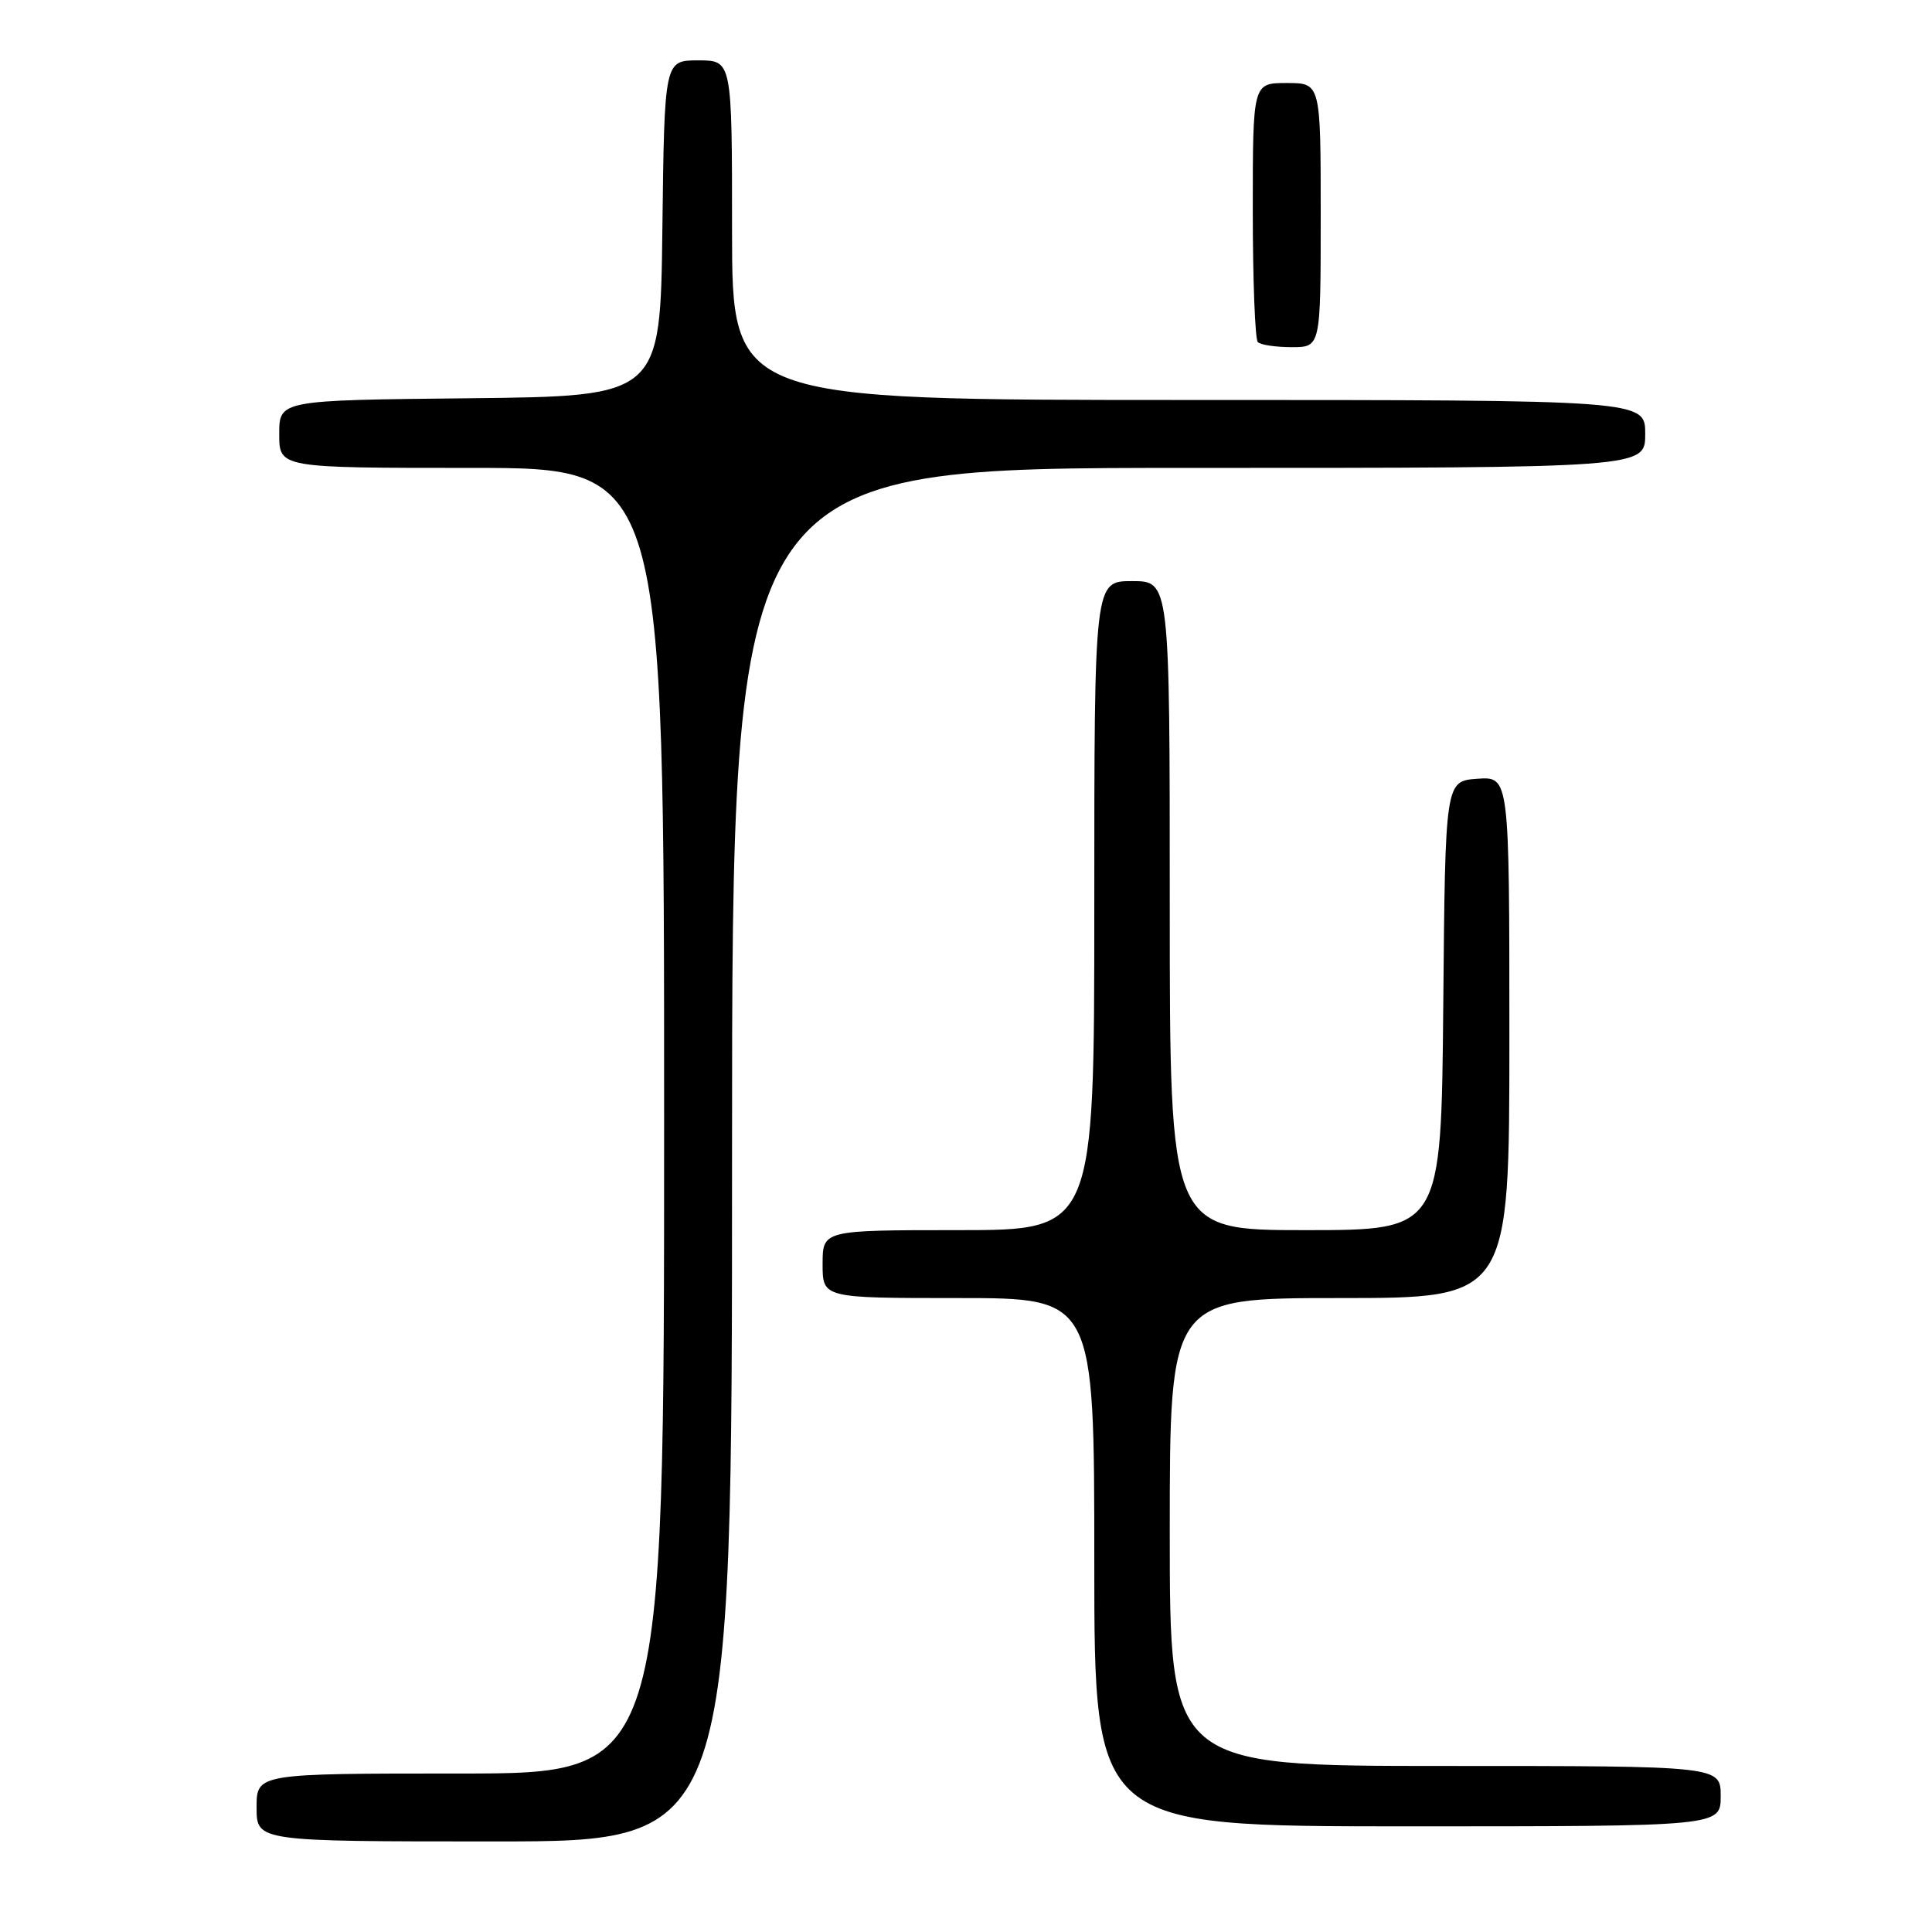 <?xml version="1.0" encoding="UTF-8" standalone="no"?>
<!DOCTYPE svg PUBLIC "-//W3C//DTD SVG 1.1//EN" "http://www.w3.org/Graphics/SVG/1.1/DTD/svg11.dtd" >
<svg xmlns="http://www.w3.org/2000/svg" xmlns:xlink="http://www.w3.org/1999/xlink" version="1.1" viewBox="0 0 256 256">
 <g >
 <path fill="currentColor"
d=" M 97.00 153.00 C 97.00 62.00 97.00 62.00 157.50 62.00 C 218.00 62.00 218.00 62.00 218.00 57.50 C 218.00 53.00 218.00 53.00 157.50 53.00 C 97.00 53.00 97.00 53.00 97.00 30.50 C 97.00 8.00 97.00 8.00 92.52 8.00 C 88.04 8.00 88.04 8.00 87.77 30.25 C 87.50 52.50 87.50 52.50 62.25 52.77 C 37.00 53.03 37.00 53.03 37.00 57.52 C 37.00 62.00 37.00 62.00 62.50 62.00 C 88.00 62.00 88.00 62.00 88.00 148.50 C 88.00 235.00 88.00 235.00 61.00 235.00 C 34.00 235.00 34.00 235.00 34.00 239.50 C 34.00 244.00 34.00 244.00 65.50 244.00 C 97.00 244.00 97.00 244.00 97.00 153.00 Z  M 228.00 238.00 C 228.00 234.00 228.00 234.00 191.50 234.00 C 155.00 234.00 155.00 234.00 155.00 203.00 C 155.00 172.00 155.00 172.00 177.50 172.00 C 200.00 172.00 200.00 172.00 200.00 137.44 C 200.00 102.89 200.00 102.89 195.75 103.19 C 191.50 103.50 191.50 103.50 191.24 133.25 C 190.97 163.00 190.97 163.00 172.99 163.00 C 155.00 163.00 155.00 163.00 155.00 120.00 C 155.00 77.00 155.00 77.00 150.00 77.00 C 145.00 77.00 145.00 77.00 145.00 120.00 C 145.00 163.00 145.00 163.00 127.00 163.00 C 109.00 163.00 109.00 163.00 109.00 167.50 C 109.00 172.00 109.00 172.00 127.00 172.00 C 145.00 172.00 145.00 172.00 145.00 207.00 C 145.00 242.00 145.00 242.00 186.50 242.00 C 228.00 242.00 228.00 242.00 228.00 238.00 Z  M 175.00 28.50 C 175.00 11.00 175.00 11.00 170.50 11.00 C 166.00 11.00 166.00 11.00 166.00 27.83 C 166.00 37.09 166.30 44.97 166.67 45.33 C 167.03 45.70 169.06 46.00 171.17 46.00 C 175.00 46.00 175.00 46.00 175.00 28.50 Z "/>
</g>
</svg>